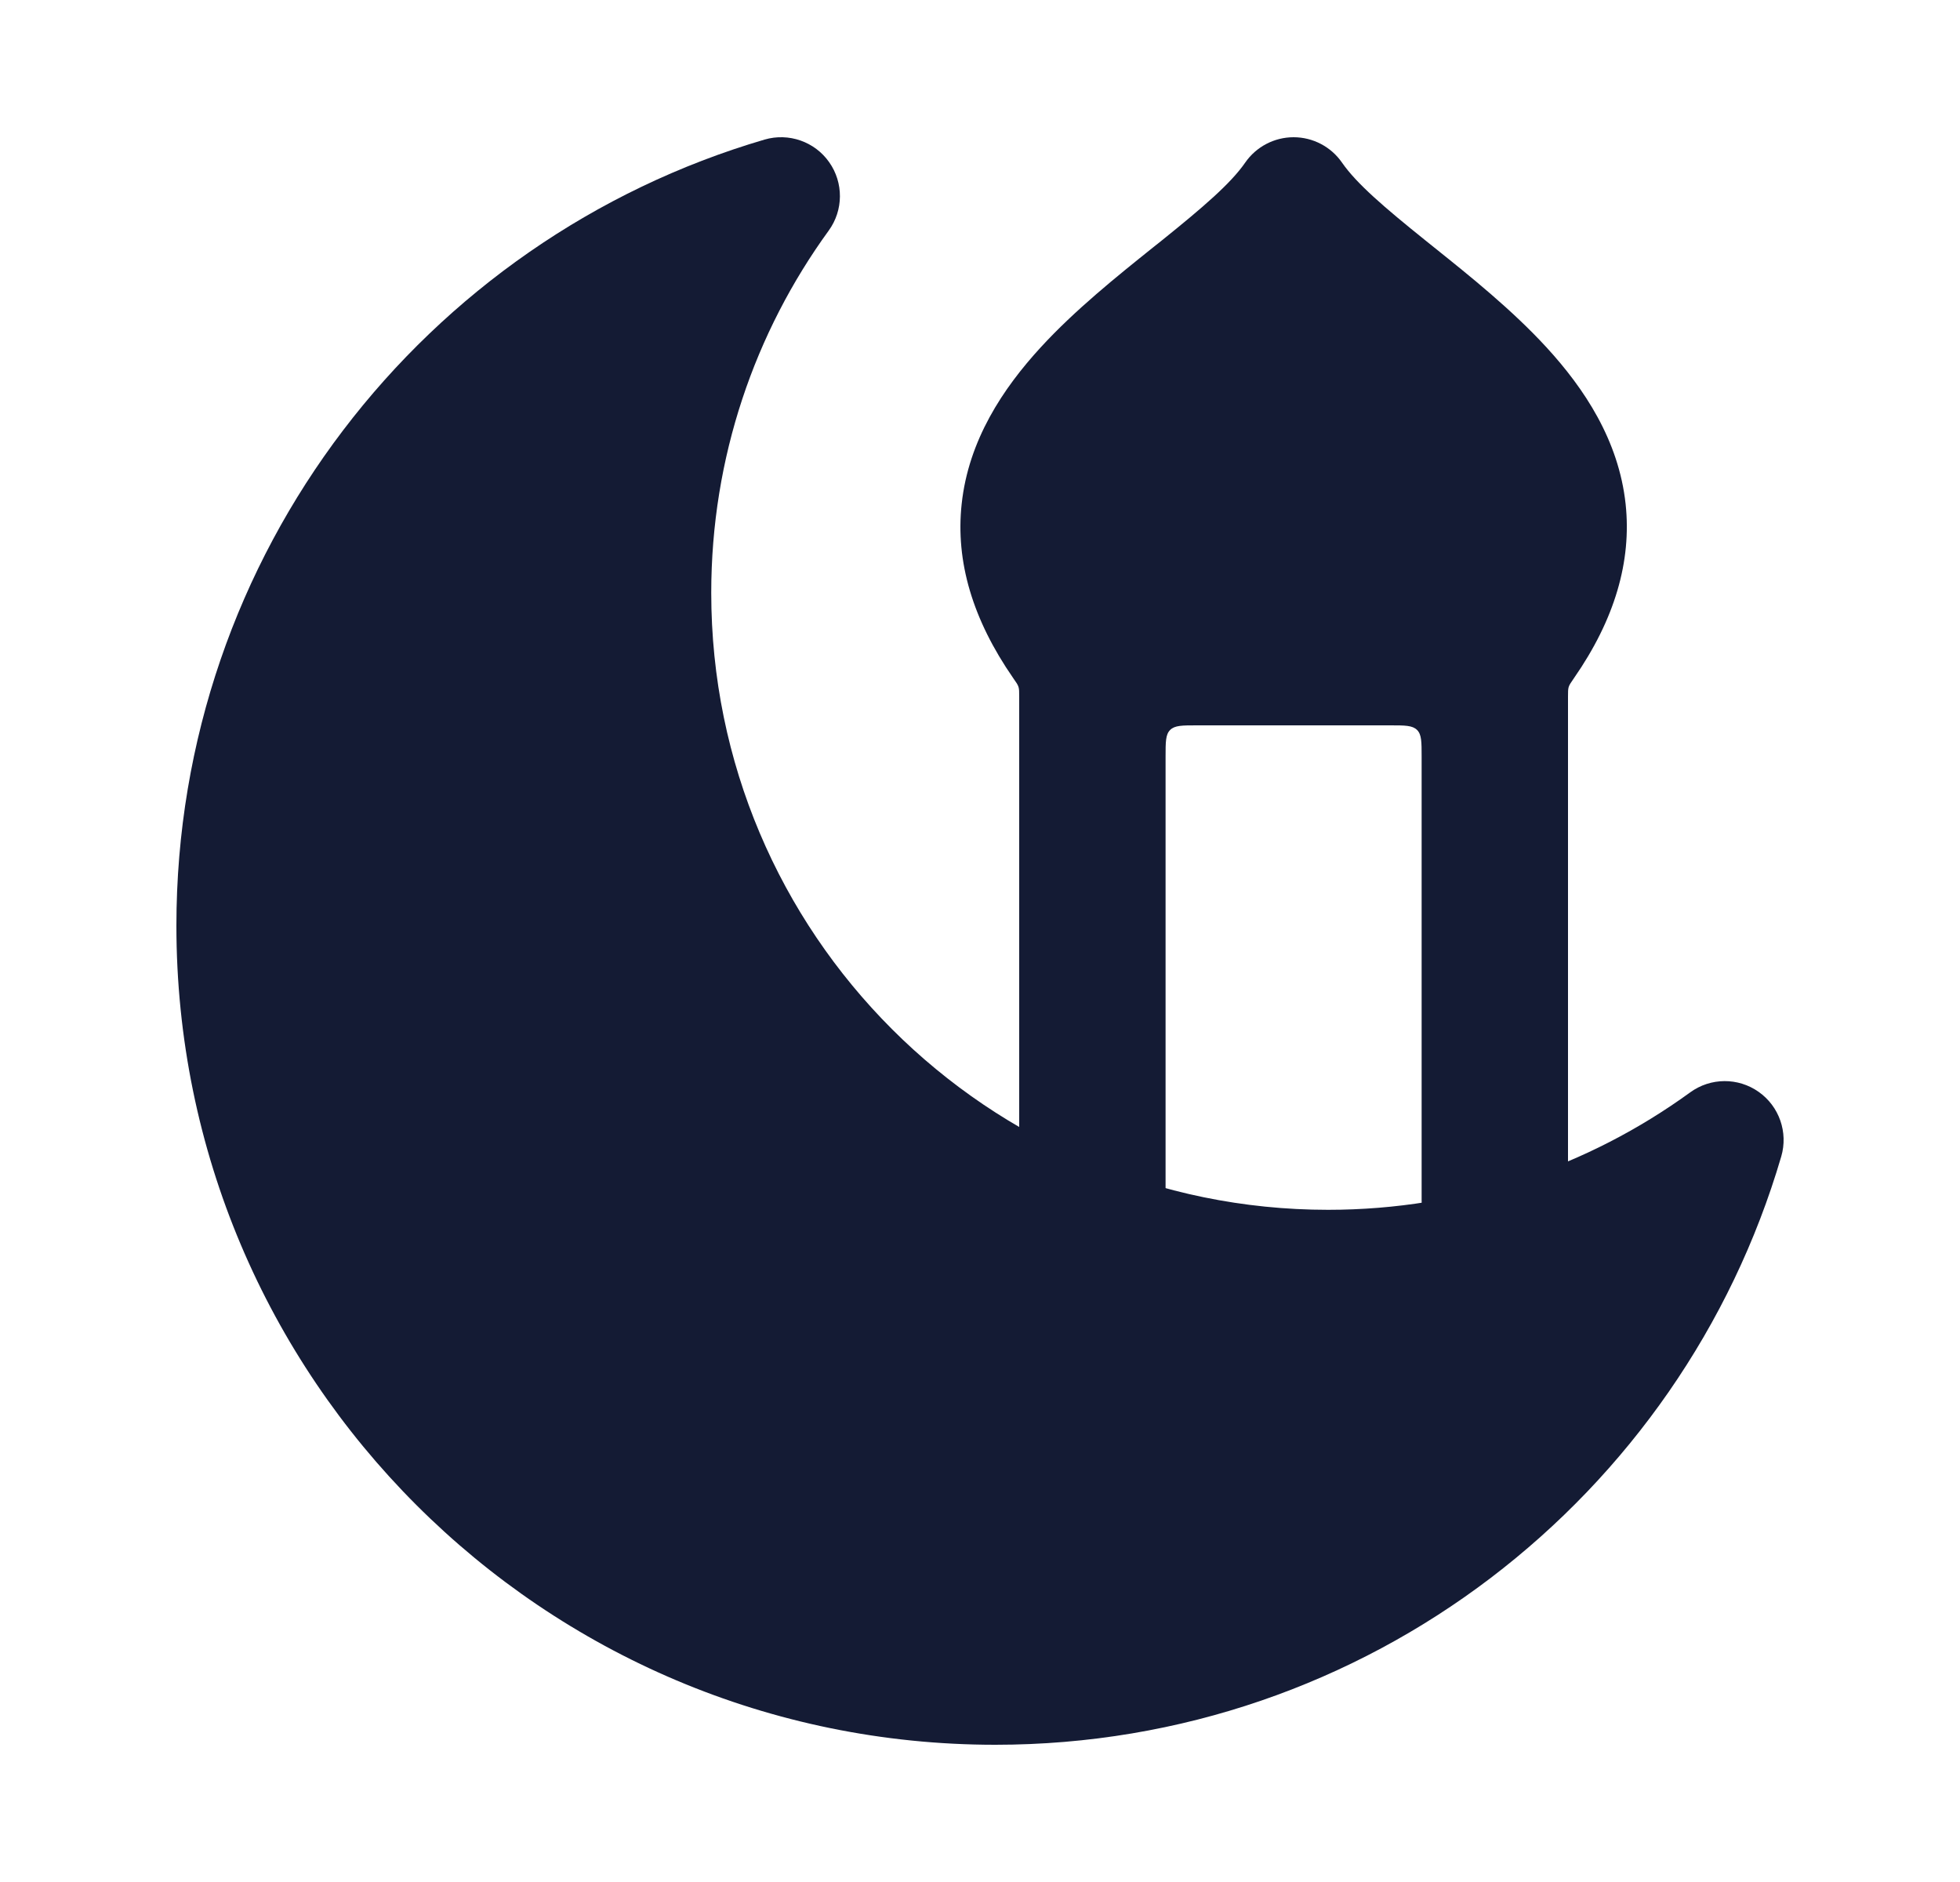 <svg width="25" height="24" viewBox="0 0 25 24" fill="none" xmlns="http://www.w3.org/2000/svg">
<path d="M10.576 2.068C10.761 2.33 10.759 2.681 10.57 2.941C9.628 4.238 9.072 5.833 9.072 7.56C9.072 11.905 12.595 15.428 16.94 15.428C18.667 15.428 20.262 14.872 21.559 13.93C21.819 13.741 22.17 13.739 22.432 13.924C22.694 14.108 22.81 14.44 22.72 14.748C21.449 19.083 17.443 22.25 12.695 22.25C6.926 22.25 2.25 17.574 2.25 11.805C2.25 7.057 5.417 3.051 9.752 1.78C10.06 1.69 10.392 1.806 10.576 2.068Z" fill="#141B34"/>
<path fill-rule="evenodd" clip-rule="evenodd" d="M13 8.885C13 8.821 13 8.789 12.991 8.76C12.982 8.731 12.963 8.703 12.924 8.648C12.405 7.9 12.187 7.16 12.266 6.428C12.353 5.613 12.794 4.953 13.274 4.43C13.713 3.952 14.248 3.523 14.704 3.158L14.822 3.064C15.34 2.647 15.698 2.341 15.883 2.073C16.023 1.871 16.254 1.75 16.5 1.75C16.746 1.75 16.977 1.871 17.117 2.073C17.302 2.341 17.66 2.647 18.179 3.064L18.296 3.158C18.752 3.523 19.287 3.952 19.726 4.43C20.206 4.953 20.647 5.613 20.735 6.428C20.813 7.16 20.595 7.901 20.076 8.648C20.038 8.704 20.018 8.731 20.009 8.76C20 8.79 20 8.822 20 8.885V15.306C20 15.827 19.582 16.25 19.067 16.25C18.551 16.25 18.133 15.827 18.133 15.306V9.65C18.133 9.461 18.133 9.367 18.075 9.309C18.016 9.25 17.922 9.25 17.733 9.25H15.267C15.078 9.25 14.984 9.25 14.925 9.309C14.867 9.367 14.867 9.461 14.867 9.65V15.306C14.867 15.827 14.449 16.25 13.933 16.25C13.418 16.25 13 15.827 13 15.306V8.885Z" fill="#141B34"/>
</svg>
